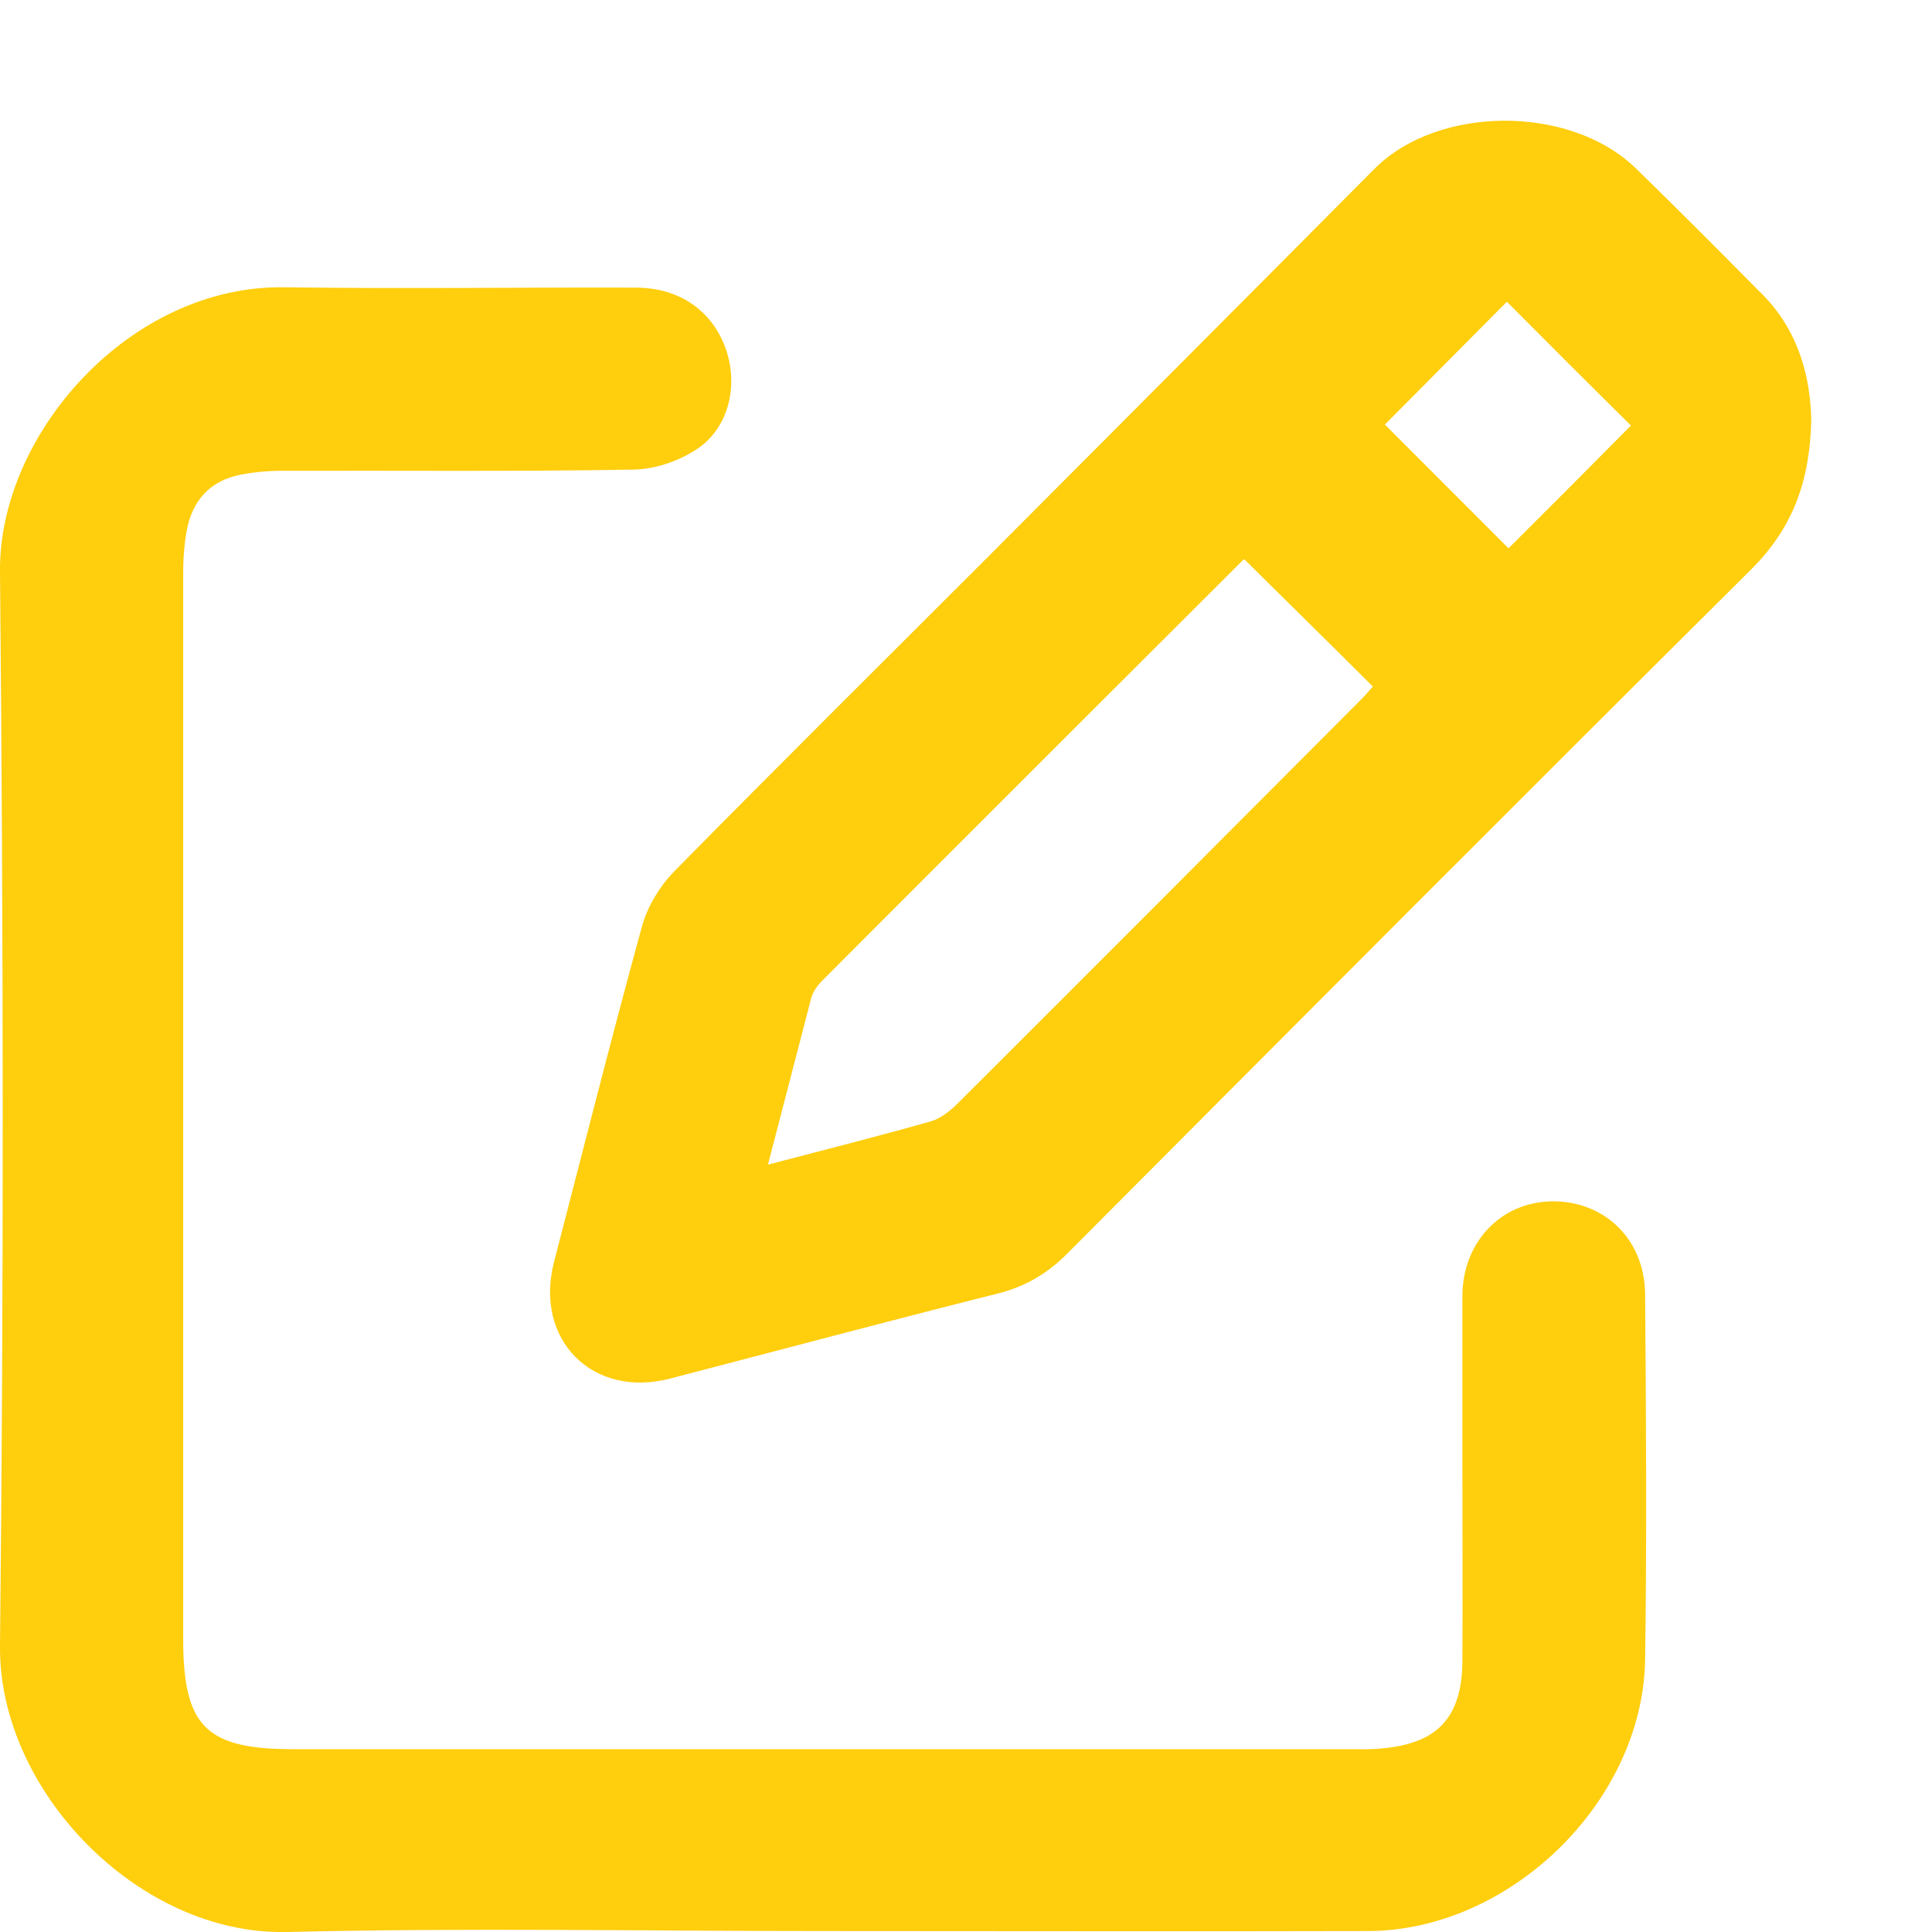<svg width="16" height="16" viewBox="0 0 16 16" fill="none" xmlns="http://www.w3.org/2000/svg">
<path d="M6.807 15.992C5.329 15.992 3.854 15.964 2.375 16C1.149 16.028 -0.014 14.83 0 13.628C0.032 10.665 0.028 7.699 0 4.732C-0.011 3.598 1.074 2.358 2.358 2.379C3.326 2.393 4.297 2.379 5.265 2.382C5.63 2.382 5.903 2.577 6.013 2.896C6.116 3.198 6.034 3.545 5.772 3.719C5.623 3.818 5.428 3.885 5.251 3.889C4.276 3.906 3.301 3.896 2.326 3.899C2.216 3.899 2.102 3.91 1.993 3.931C1.737 3.981 1.592 4.147 1.546 4.396C1.525 4.512 1.517 4.629 1.517 4.746C1.517 7.688 1.517 10.63 1.517 13.572C1.517 14.298 1.705 14.486 2.429 14.486C5.343 14.486 8.253 14.486 11.168 14.486C11.263 14.486 11.355 14.49 11.451 14.479C11.905 14.437 12.104 14.224 12.111 13.767C12.114 13.217 12.111 12.668 12.111 12.118C12.111 11.658 12.111 11.197 12.111 10.736C12.111 10.29 12.426 9.957 12.848 9.949C13.284 9.942 13.621 10.261 13.624 10.719C13.632 11.729 13.639 12.739 13.624 13.749C13.603 14.922 12.504 15.989 11.331 15.992C9.82 15.996 8.314 15.992 6.807 15.992Z" fill="#FFCE0D"/>
<path d="M15 3.474C14.989 4.013 14.83 4.388 14.504 4.714C12.61 6.596 10.724 8.489 8.842 10.378C8.675 10.548 8.487 10.658 8.253 10.715C7.349 10.942 6.449 11.183 5.548 11.417C4.91 11.583 4.424 11.098 4.587 10.456C4.829 9.524 5.063 8.595 5.318 7.667C5.364 7.504 5.463 7.341 5.58 7.22C6.442 6.345 7.314 5.48 8.182 4.612C9.249 3.541 10.317 2.471 11.384 1.397C11.908 0.872 12.997 0.865 13.543 1.39C13.904 1.741 14.255 2.095 14.61 2.453C14.908 2.762 14.993 3.148 15 3.474ZM6.36 9.645C6.832 9.521 7.271 9.411 7.707 9.287C7.785 9.265 7.863 9.205 7.924 9.145C9.044 8.028 10.161 6.908 11.277 5.788C11.313 5.753 11.345 5.71 11.37 5.686C11.011 5.328 10.661 4.984 10.306 4.633C10.313 4.629 10.302 4.633 10.292 4.64C9.132 5.799 7.97 6.958 6.81 8.121C6.771 8.159 6.732 8.213 6.718 8.266C6.601 8.716 6.484 9.166 6.36 9.645ZM12.479 2.499C12.135 2.847 11.788 3.194 11.469 3.516C11.809 3.857 12.156 4.204 12.493 4.541C12.827 4.208 13.171 3.864 13.507 3.524C13.167 3.19 12.823 2.843 12.479 2.499Z" fill="#FFCE0D"/>
</svg>
